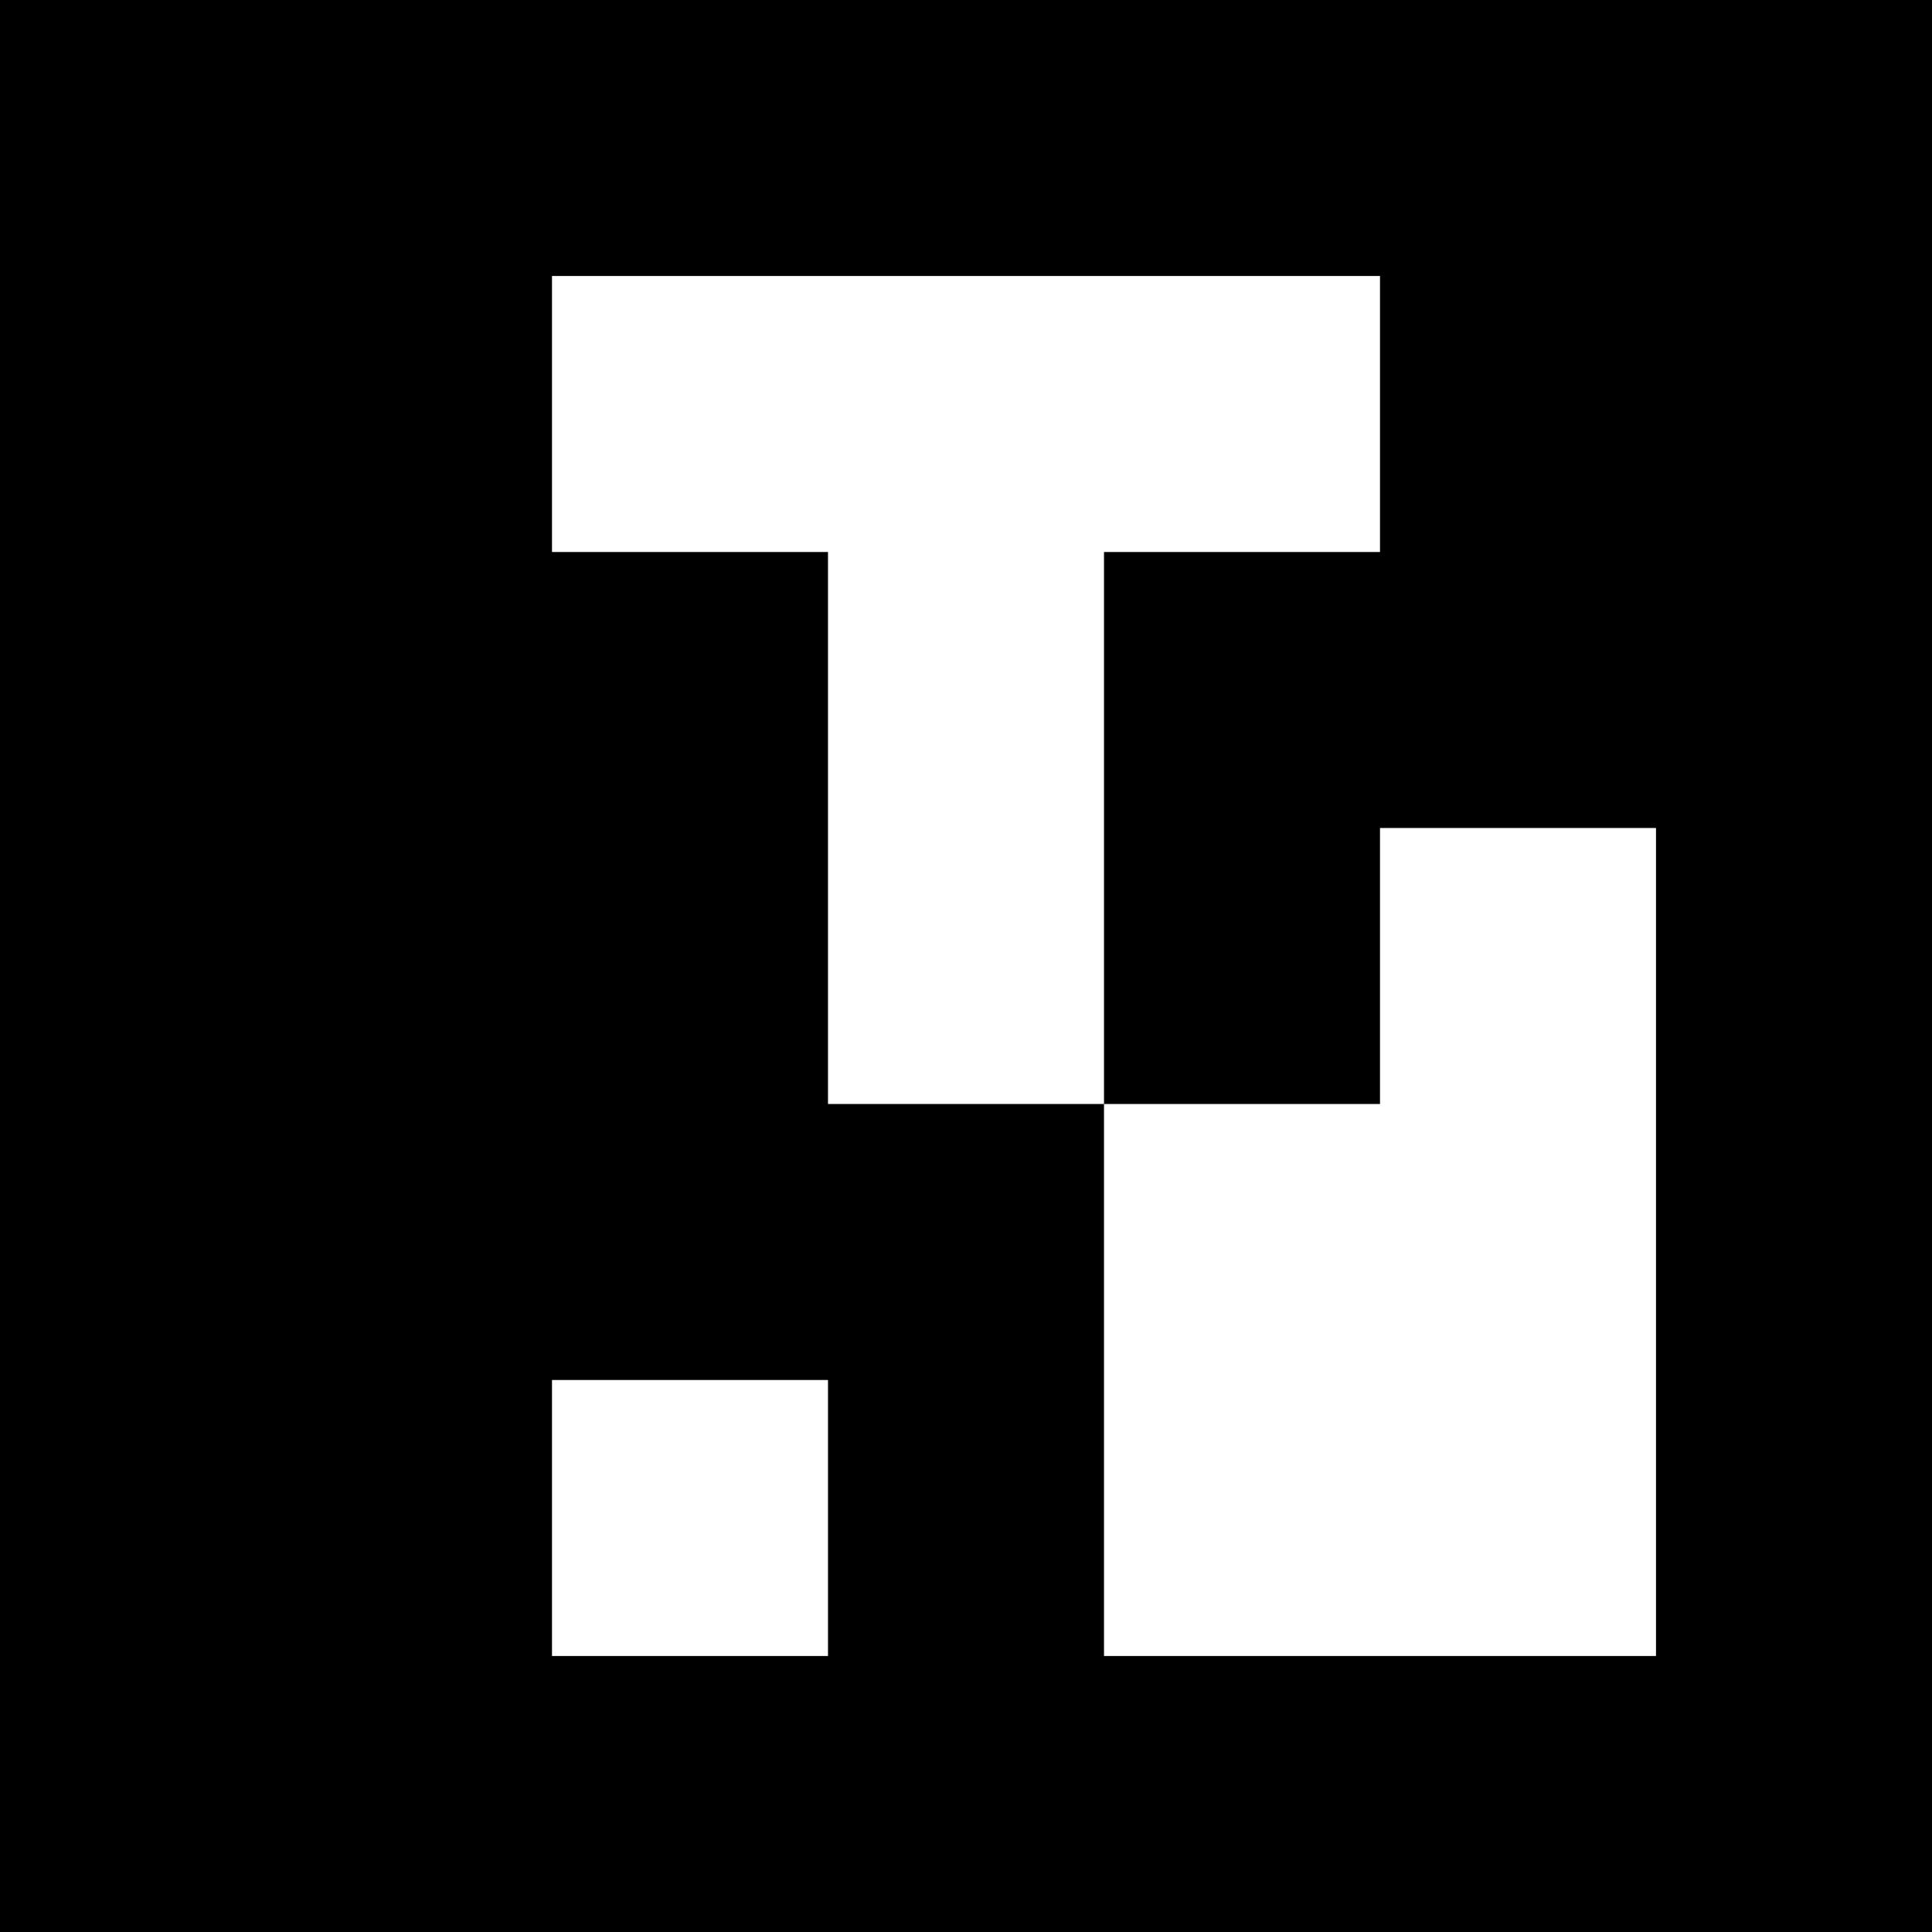 <?xml version="1.0" encoding="UTF-8"?>
<svg xmlns="http://www.w3.org/2000/svg" xmlns:xlink="http://www.w3.org/1999/xlink" width="2834.646pt" height="2834.646pt" viewBox="0 0 2834.646 2834.646" version="1.1">
<rect x="0" y="0" width="2834.646" height="2834.646" fill="#333333" stroke="none"/>
<g id="surface36">
<path style=" stroke:none;fill-rule:nonzero;fill:rgb(50%,50%,50%);fill-opacity:1;" d="M 0 0 L 2834.645 0 L 2834.645 2834.645 L 0 2834.645 Z M 0 0 "/>
<path style=" stroke:none;fill-rule:nonzero;fill:rgb(100%,100%,100%);fill-opacity:1;" d="M 0 0 L 2834.645 0 L 2834.645 2834.645 L 0 2834.645 Z M 0 0 "/>
<path style=" stroke:none;fill-rule:nonzero;fill:rgb(0%,0%,0%);fill-opacity:1;" d="M 0 0 L 2834.645 0 L 2834.645 2834.645 L 0 2834.645 Z M 0 0 "/>
<path style=" stroke:none;fill-rule:nonzero;fill:rgb(100%,100%,100%);fill-opacity:1;" d="M 809.898 404.949 L 2024.746 404.949 L 2024.746 809.898 L 1619.797 809.898 L 1619.797 1619.797 L 1214.848 1619.797 L 1214.848 809.898 L 809.898 809.898 Z M 809.898 404.949 "/>
<path style=" stroke:none;fill-rule:nonzero;fill:rgb(100%,100%,100%);fill-opacity:1;" d="M 2024.746 1214.848 L 2429.695 1214.848 L 2429.695 2429.695 L 1619.797 2429.695 L 1619.797 1619.797 L 2024.746 1619.797 Z M 2024.746 1214.848 "/>
<path style=" stroke:none;fill-rule:nonzero;fill:rgb(100%,100%,100%);fill-opacity:1;" d="M 809.898 2024.746 L 1214.848 2024.746 L 1214.848 2429.695 L 809.898 2429.695 Z M 809.898 2024.746 "/>
</g>
</svg>
